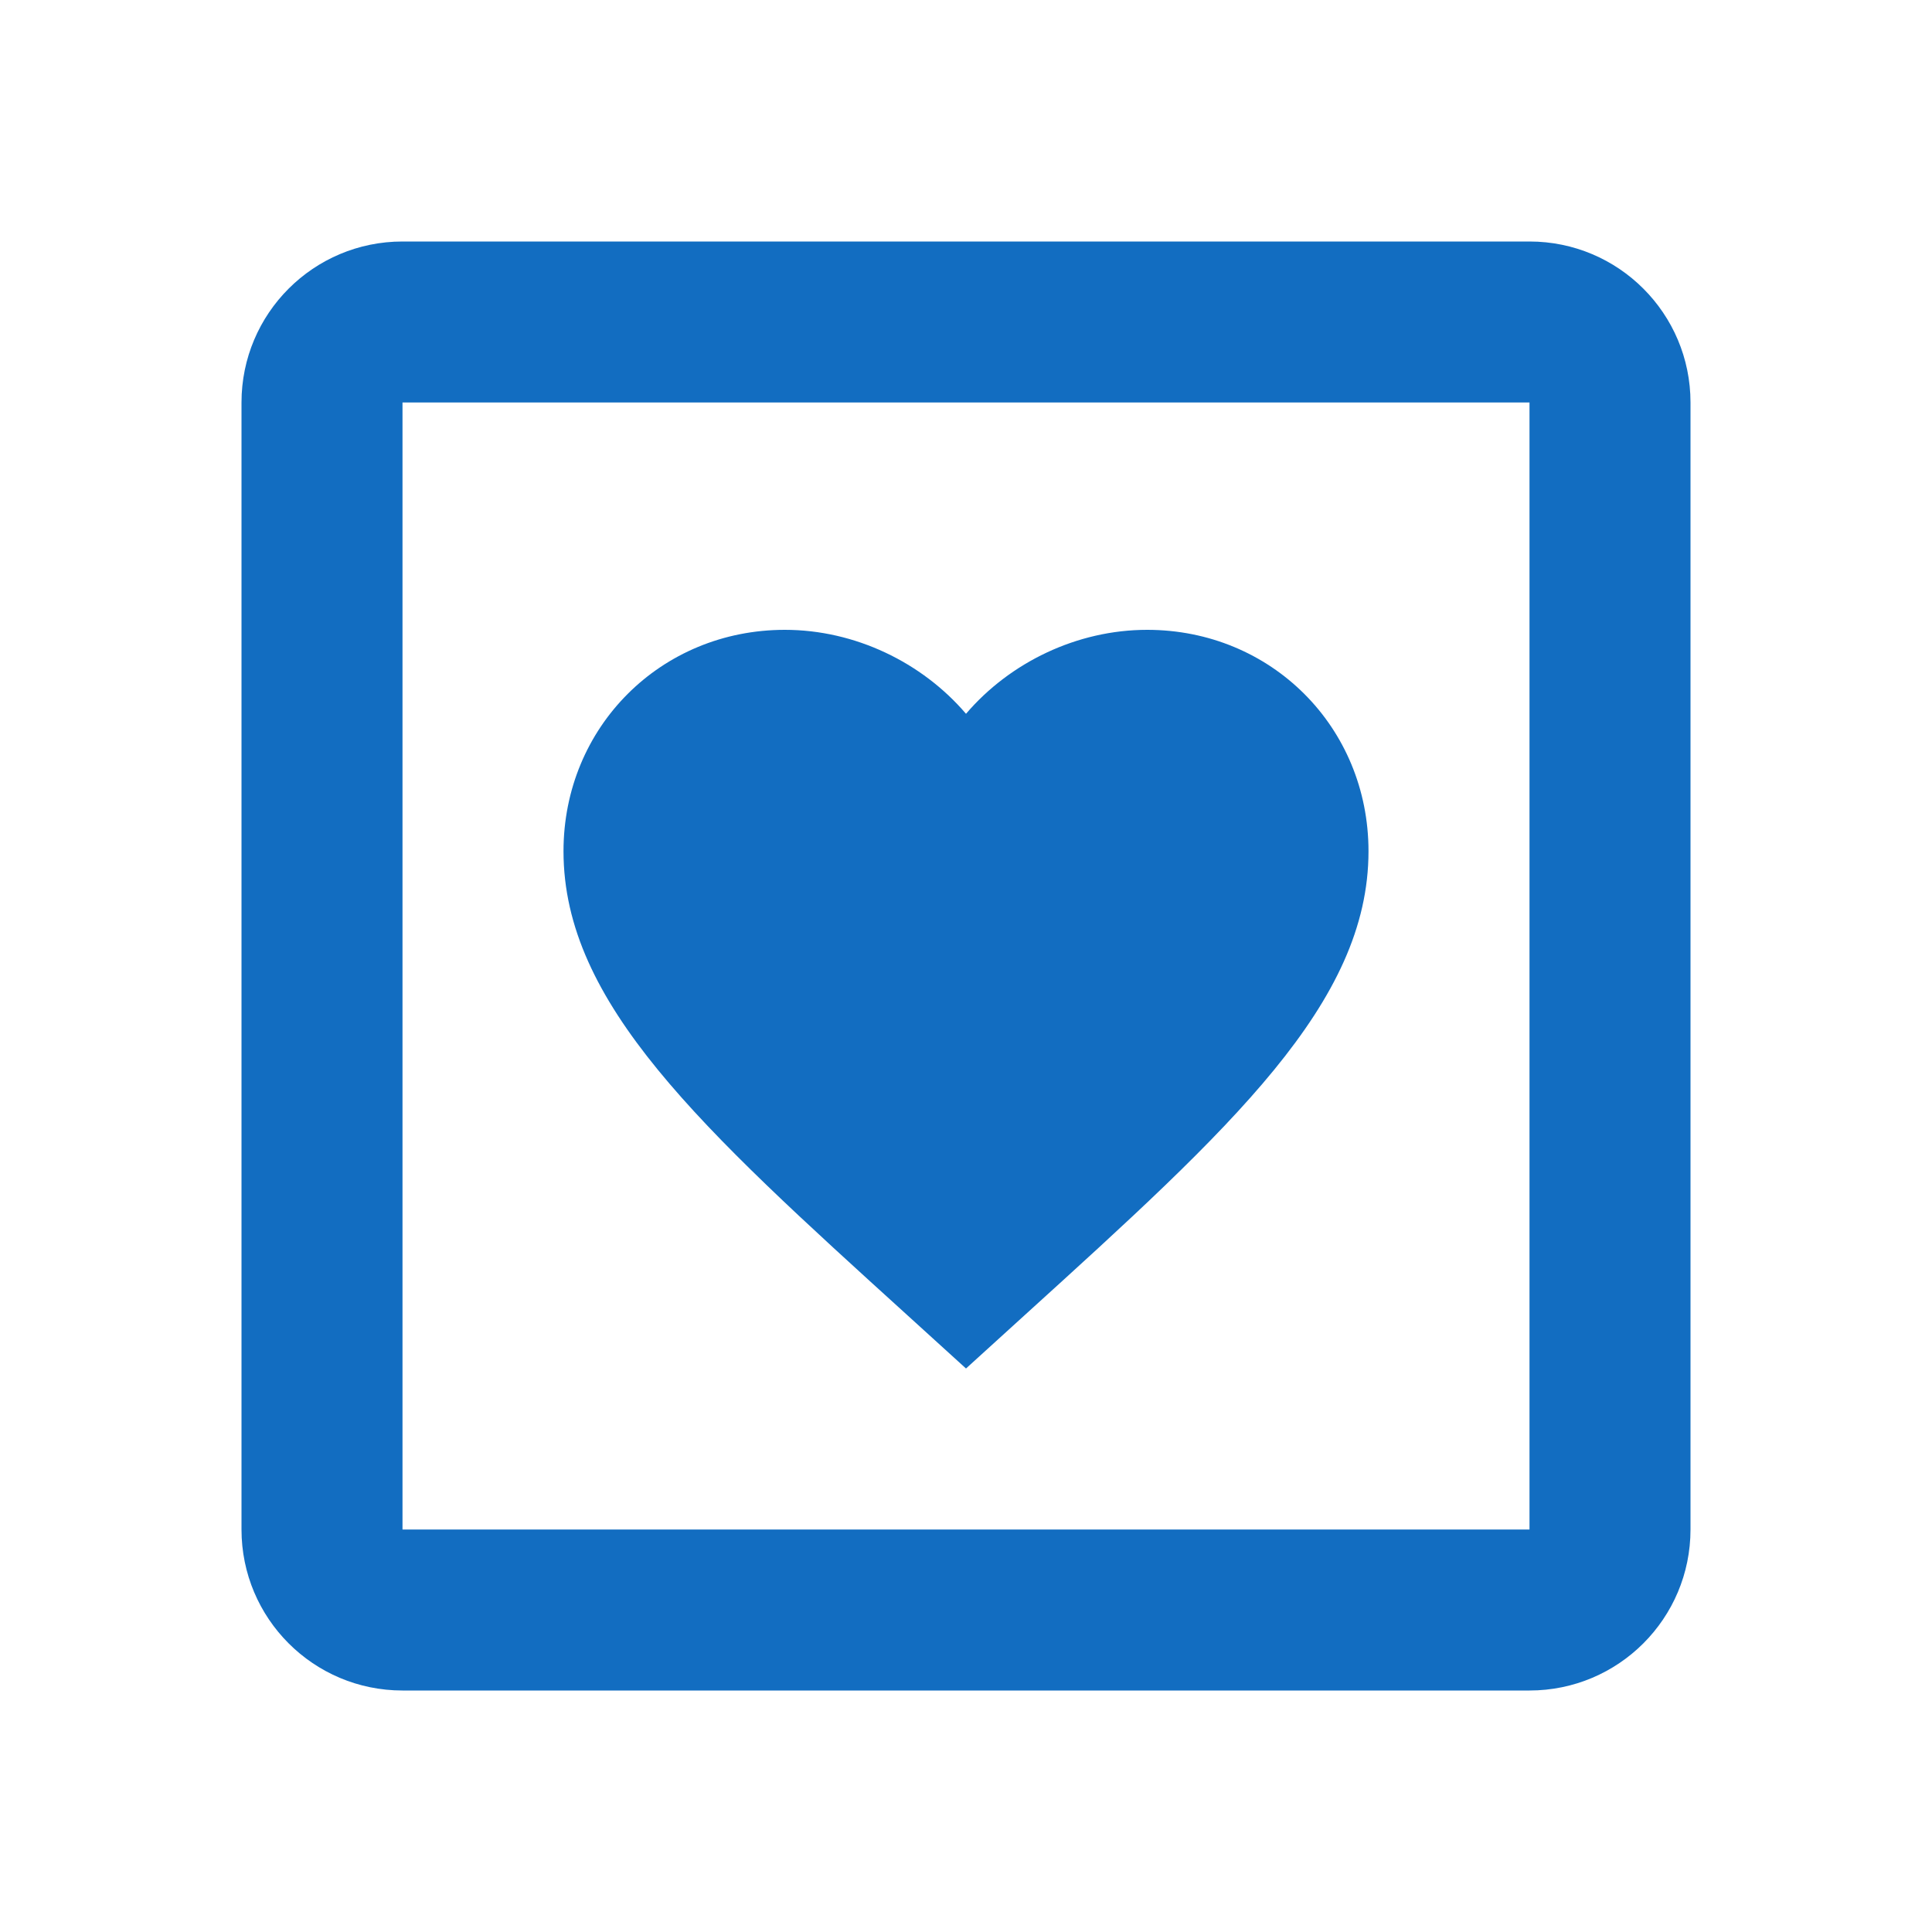 <?xml version="1.0" encoding="utf-8"?>
<!DOCTYPE svg PUBLIC "-//W3C//DTD SVG 1.1//EN" "http://www.w3.org/Graphics/SVG/1.1/DTD/svg11.dtd">
<svg xmlns="http://www.w3.org/2000/svg" xmlns:xlink="http://www.w3.org/1999/xlink" version="1.1" baseProfile="full" width="24" height="24" viewBox="0 0 24.00 24.00" enable-background="new 0 0 24.00 24.00" xml:space="preserve">
	<path fill="#126DC1" fill-opacity="1" stroke-width="0.2" stroke-linejoin="round" d="M 12,17L 11.275,16.341C 8.701,14.005 7,12.462 7,10.574C 7,9.032 8.208,7.824 9.75,7.824C 10.62,7.824 11.454,8.228 12,8.867C 12.546,8.228 13.38,7.824 14.25,7.824C 15.792,7.824 17,9.032 17,10.574C 17,12.462 15.299,14.005 12.725,16.341L 12,17 Z M 5,3L 19,3C 20.105,3 21,3.895 21,5L 21,19C 21,20.105 20.105,21 19,21L 5,21C 3.895,21 3,20.105 3,19L 3,5C 3,3.895 3.895,3 5,3 Z M 5,5L 5,19L 19,19L 19,5L 5,5 Z "/>
</svg>
